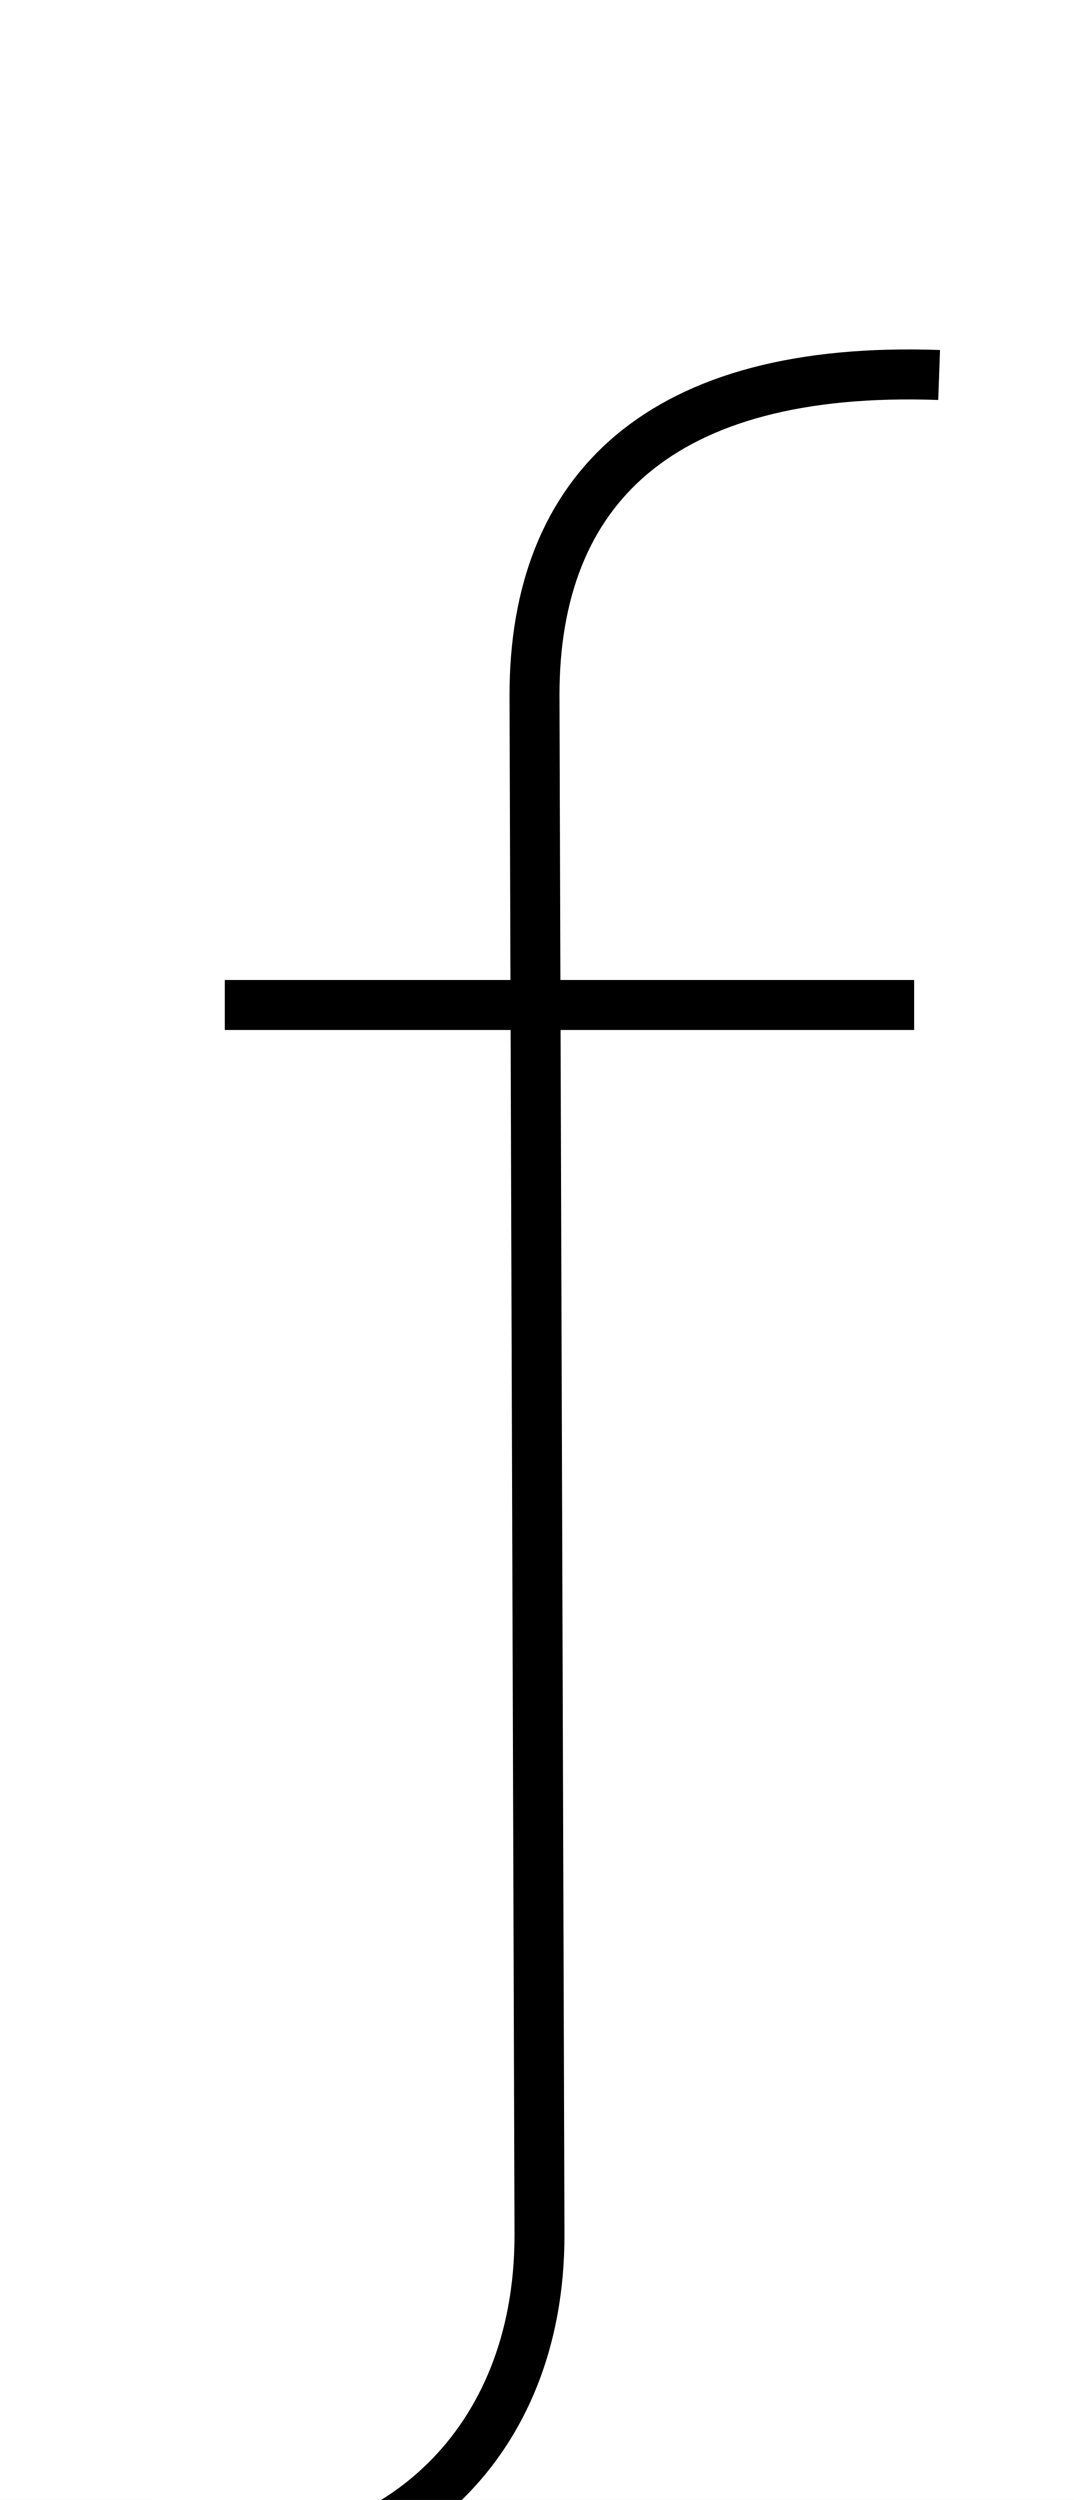 <?xml version='1.0' encoding='utf8'?>
<svg viewBox="0.0 -6.0 21.5 50.0" version="1.1" xmlns="http://www.w3.org/2000/svg">
<rect x="0.0" y="-6.0" width="21.5" height="50.0" fill="#808080" stroke="none"/>
<rect x="-1000" y="-1000" width="2000" height="2000" stroke="white" fill="white"/>
<g style="fill:white;stroke:#000000;  stroke-width:1">
<path d="M 4.5 -23.9 L 18.3 -23.9 M 18.8 -36.5 C 13.2 -36.7 10.7 -34.2 10.7 -30.1 L 10.8 0.7 C 10.8 5.0 7.8 7.3 4.8 7.3 C 3.7 7.3 3.1 7.3 2.6 7.2" transform="translate(0.0 38.0)" />
</g>
</svg>